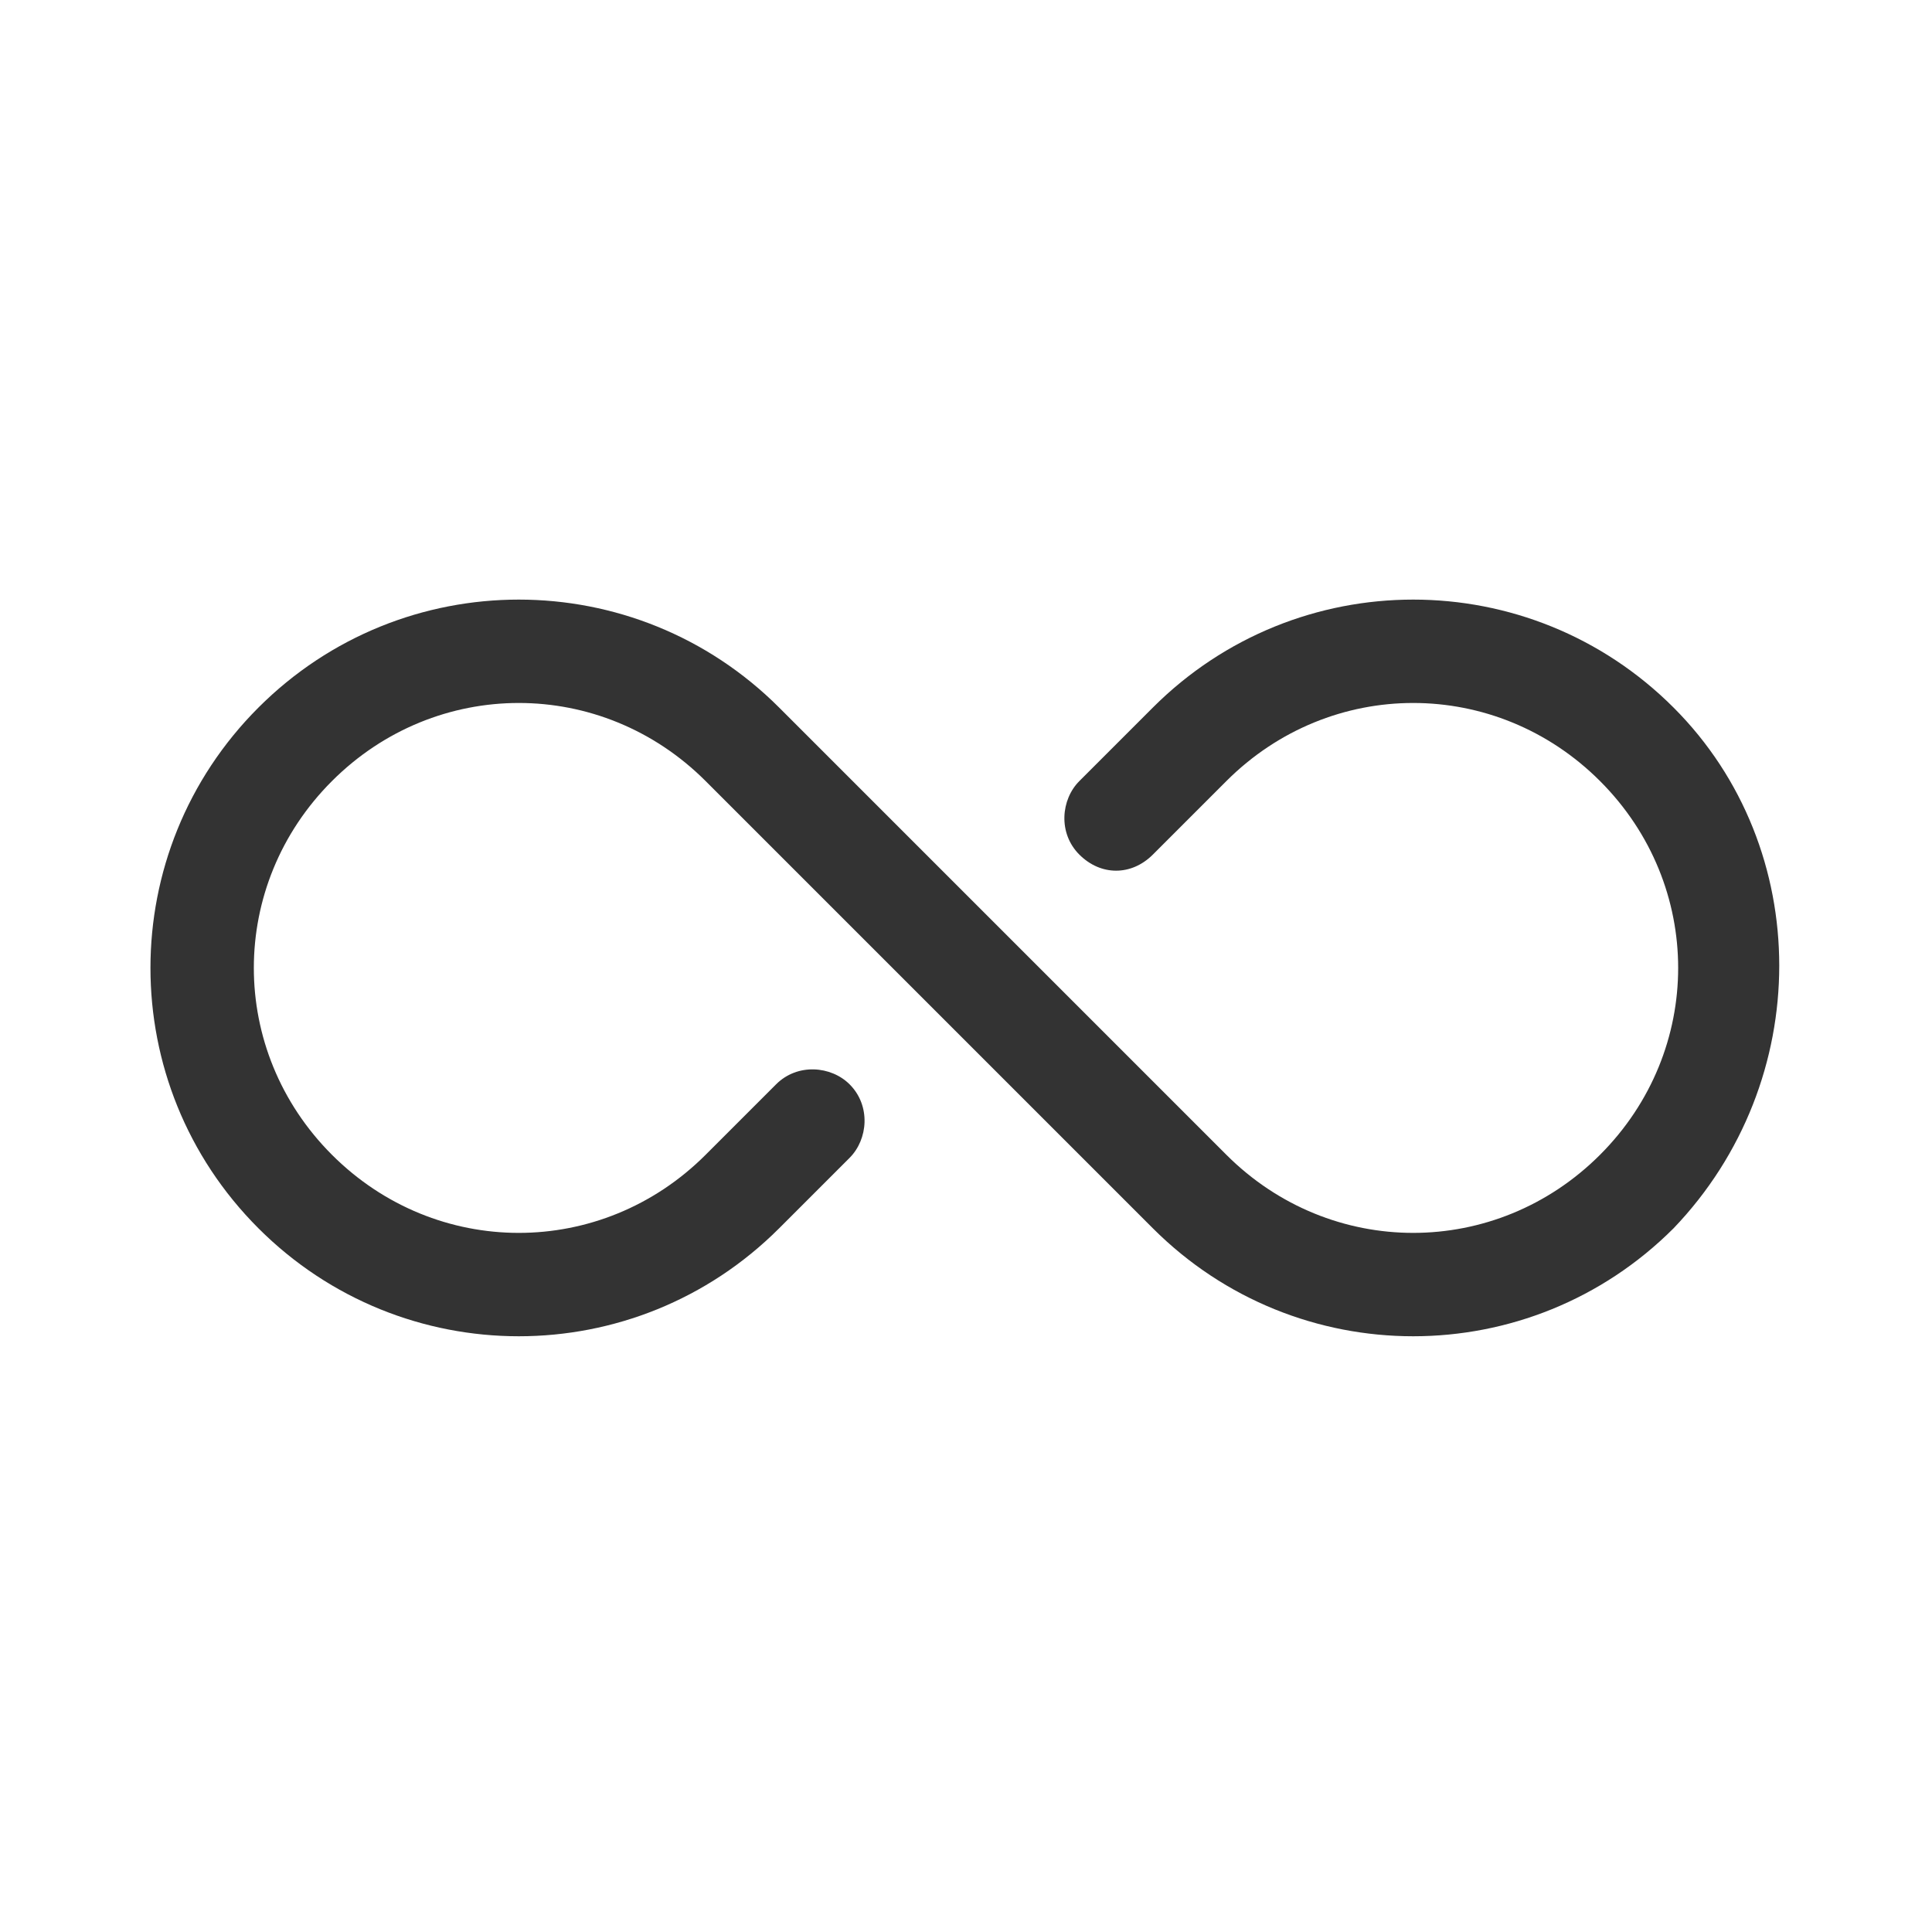 <?xml version="1.0" encoding="utf-8"?>
<!-- Generator: Adobe Illustrator 25.0.0, SVG Export Plug-In . SVG Version: 6.00 Build 0)  -->
<svg version="1.1" id="Layer_1" xmlns="http://www.w3.org/2000/svg" xmlns:xlink="http://www.w3.org/1999/xlink" x="0px" y="0px"
	 viewBox="0 0 44.6 44.6" style="enable-background:new 0 0 44.6 44.6;" xml:space="preserve">
<style type="text/css">
	.st0{fill:#333333;}
</style>
<g transform="translate(22.3) rotate(45)">
	<path class="st0" d="M23.1,0c-4.7,0-8.5,3.8-8.5,8.5v2.4c0,0.6,0.5,1.2,1.2,1.2c0.7,0,1.2-0.5,1.2-1.2V8.5c0-3.4,2.7-6.1,6.1-6.1
		s6.1,2.7,6.1,6.1s-2.7,6.1-6.1,6.1l0,0H8.5c-4.7,0-8.5,3.8-8.5,8.5s3.8,8.5,8.5,8.5s8.5-3.8,8.5-8.5v-2.3c0-0.6-0.5-1.2-1.2-1.2
		c-0.6,0-1.2,0.5-1.2,1.2v2.3c0,3.4-2.7,6.1-6.1,6.1s-6.1-2.7-6.1-6.1S5.1,17,8.5,17l0,0h14.6c4.7,0,8.5-3.8,8.5-8.5
		C31.5,3.8,27.7,0,23.1,0z"/>
</g>
</svg>
